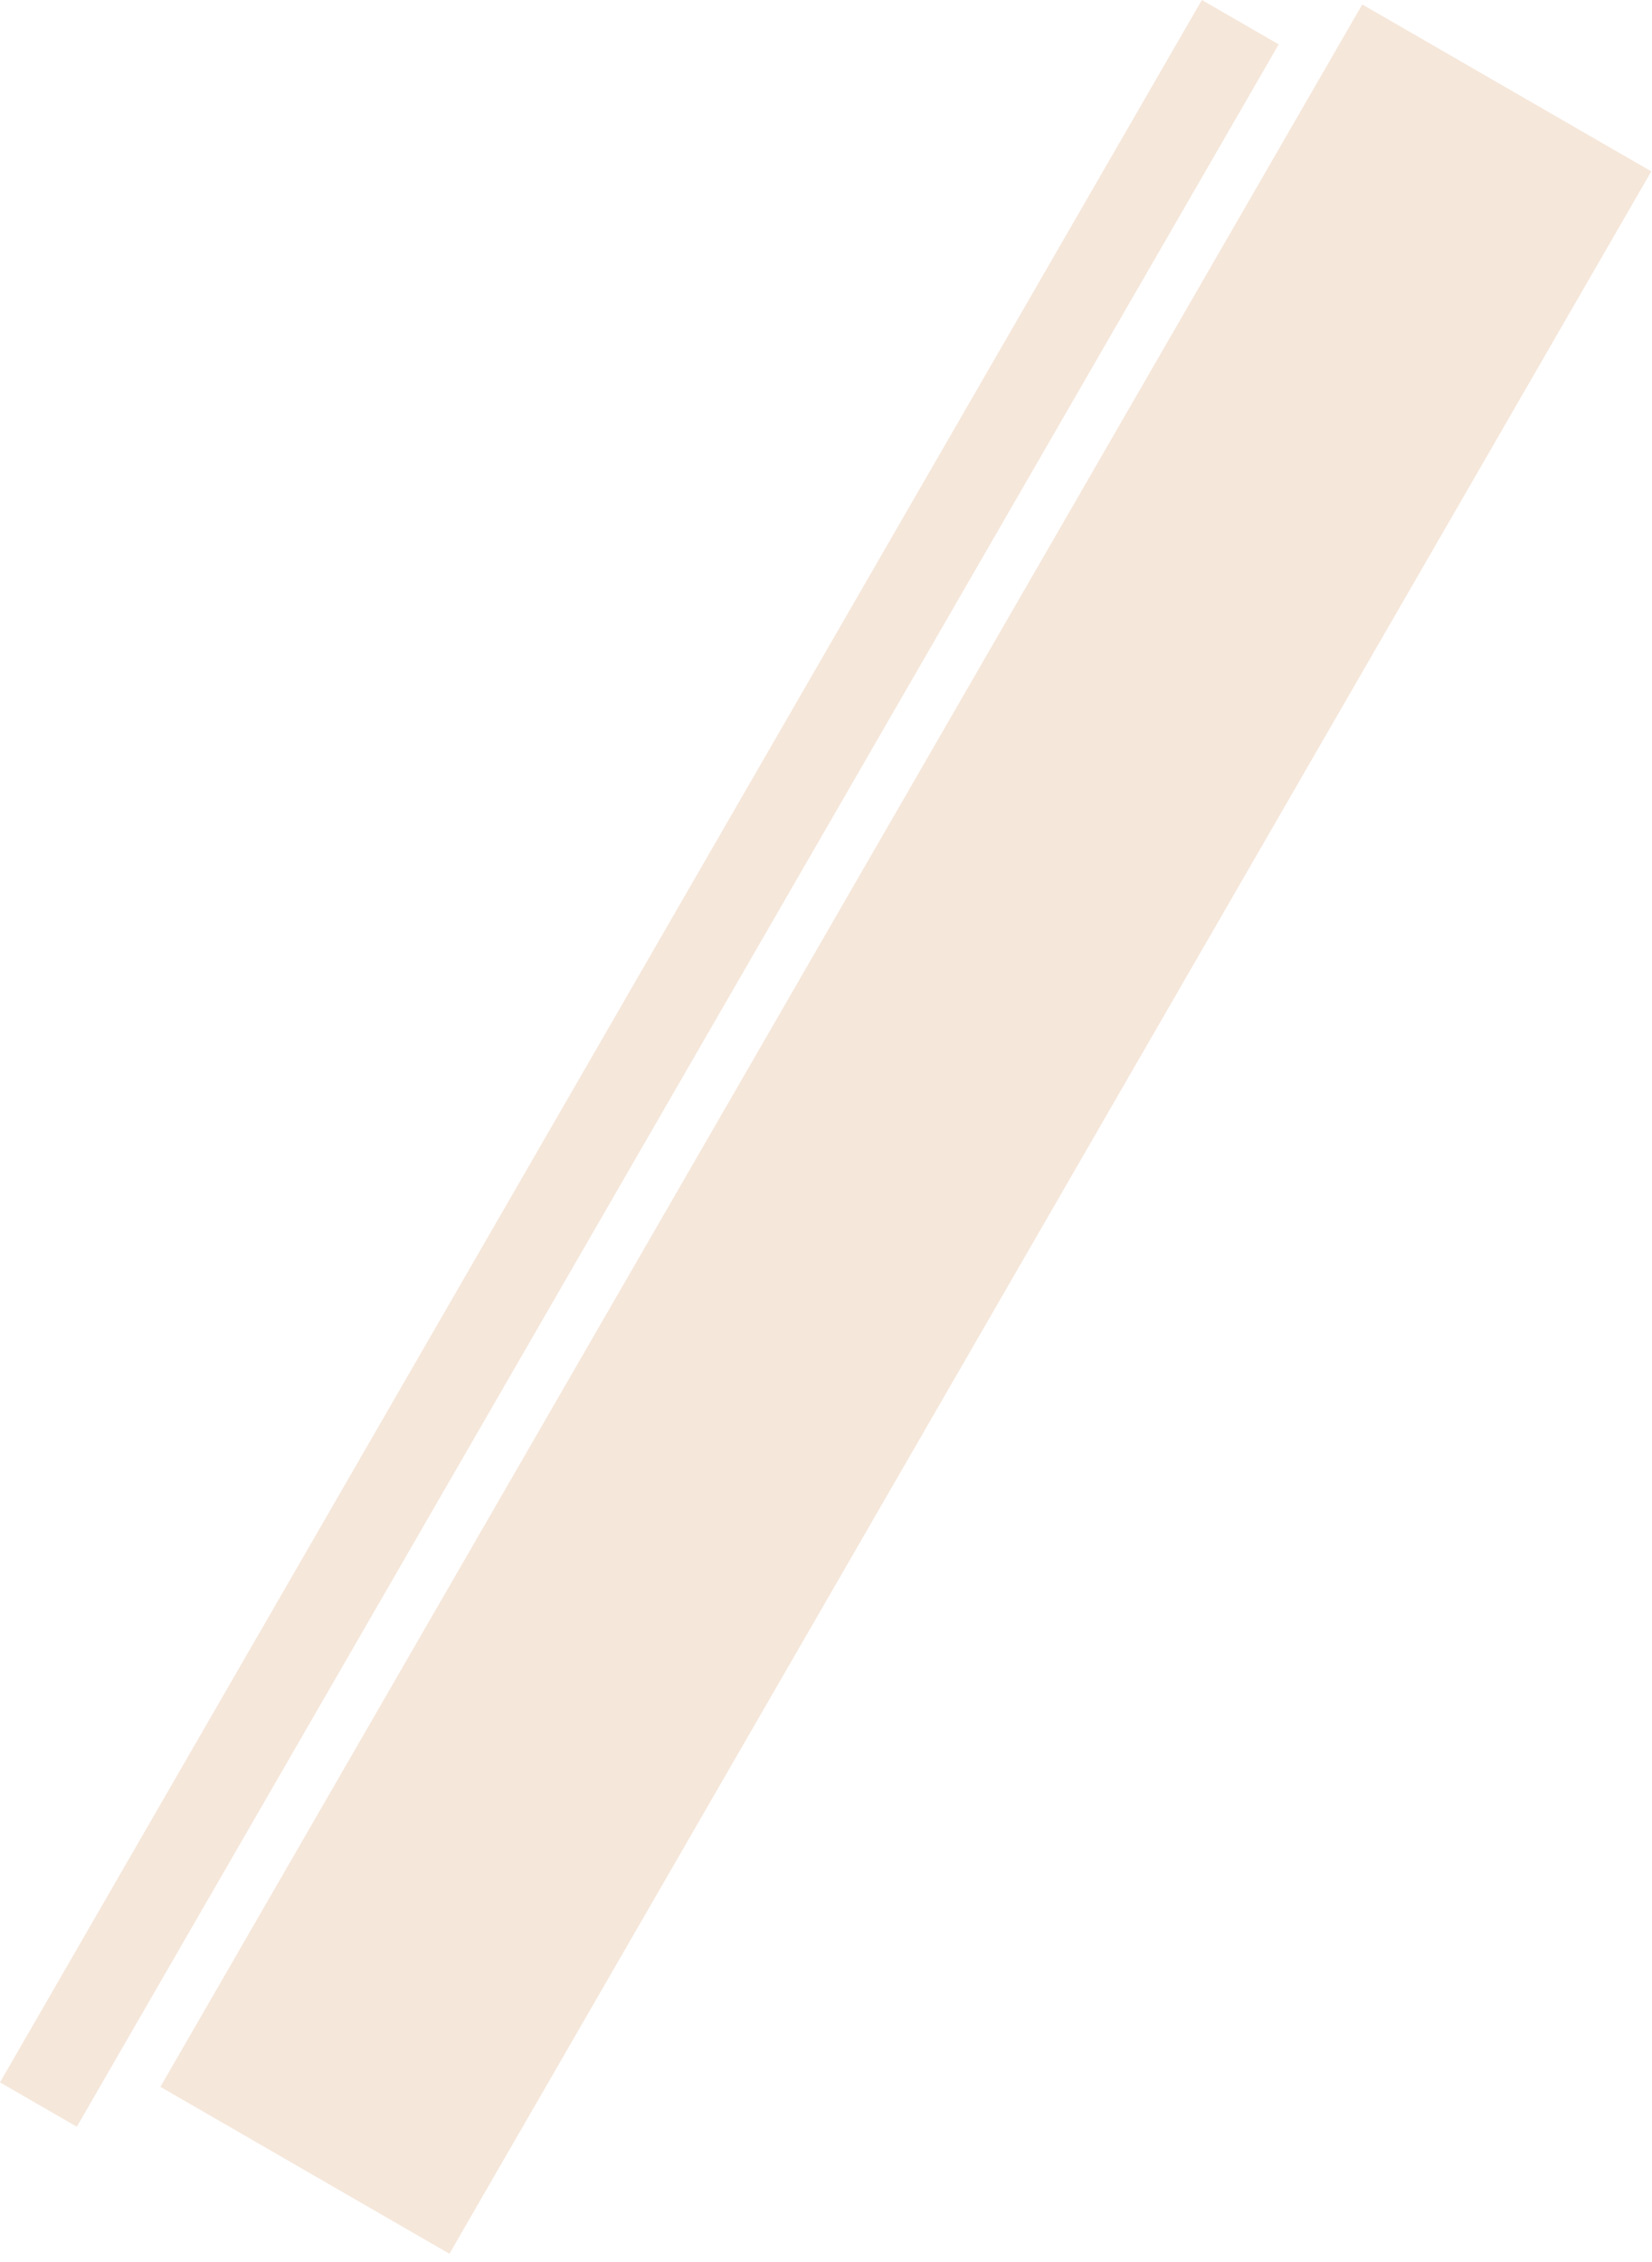 <svg width="198" height="271" fill="none" xmlns="http://www.w3.org/2000/svg"><path d="M163.274.535l34.64 20-144.048 249.5-34.64-20zM144.048 0l9.208 5.316-144.049 249.5L0 249.498z" opacity=".4" fill="#BD6714" fill-opacity=".4"/></svg>